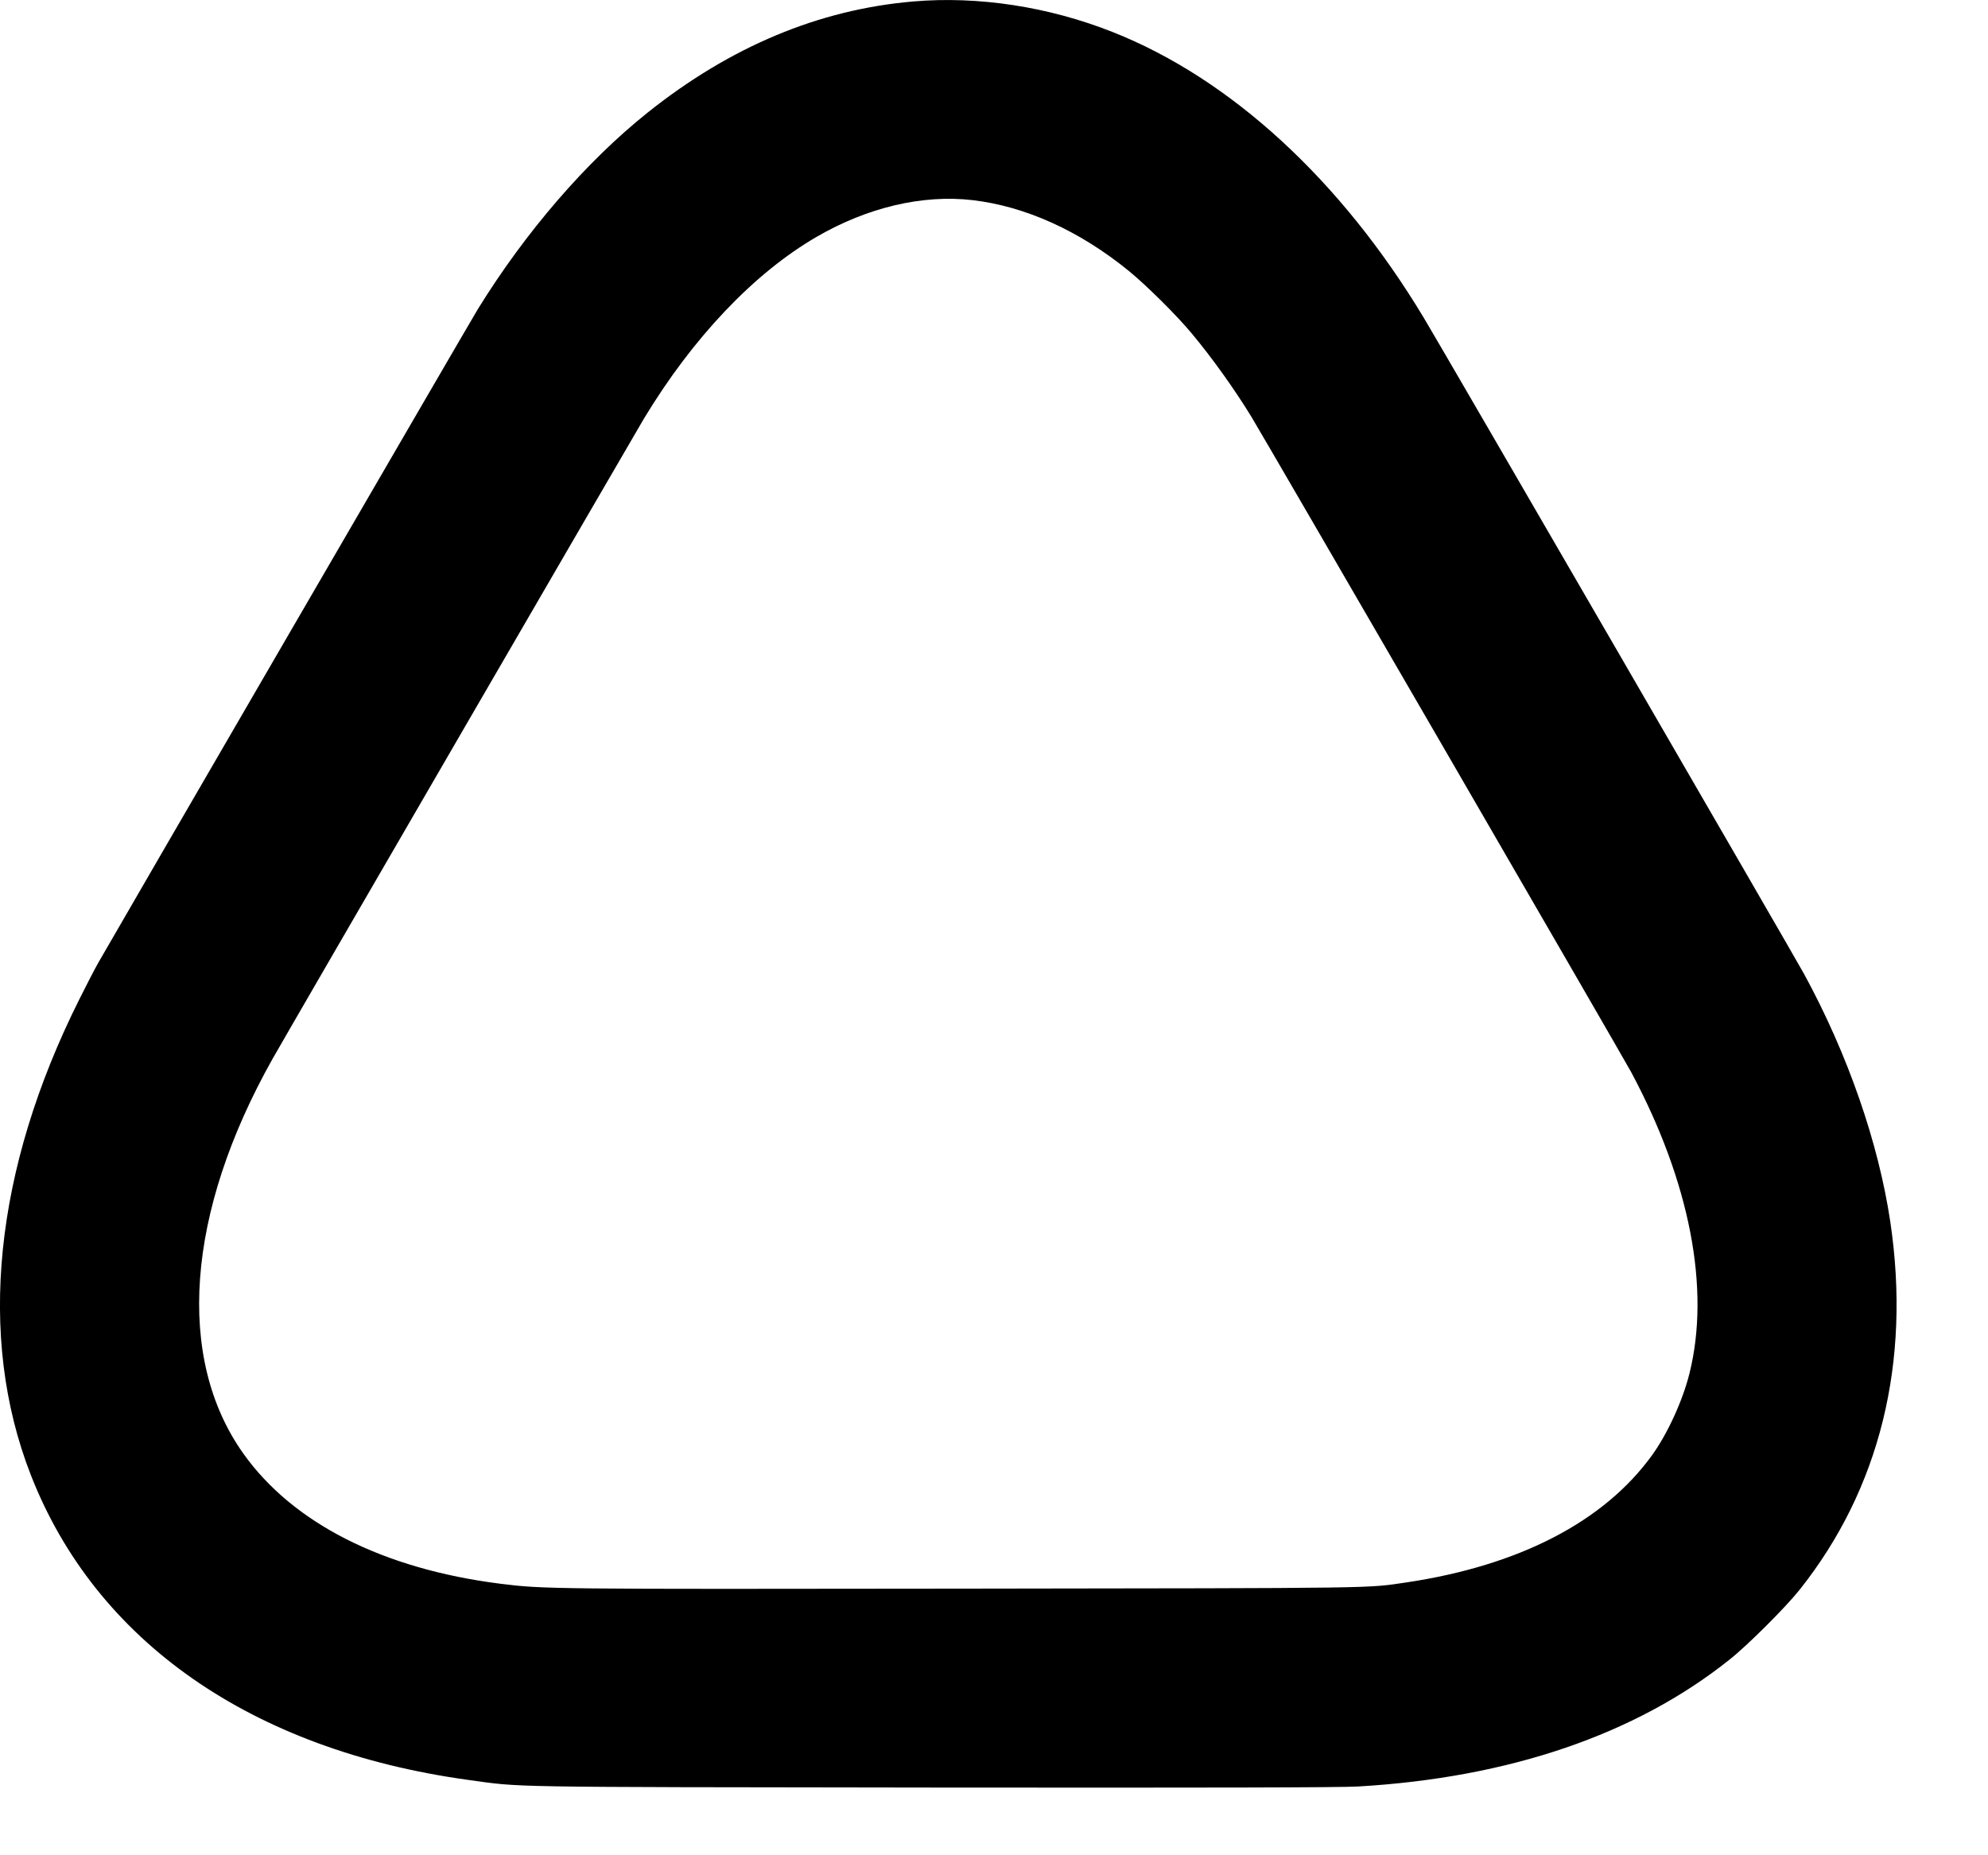 <?xml version="1.0" encoding="UTF-8"?>
<svg width="15px" height="14px" viewBox="0 0 15 14" version="1.1" xmlns="http://www.w3.org/2000/svg" xmlns:xlink="http://www.w3.org/1999/xlink">
    <title>arrow-up-2 (2)</title>
    <g id="Page-1" stroke="none" stroke-width="1" fill="none" fill-rule="evenodd">
        <g id="arrow-up-2-(2)" fill="#000000" fill-rule="nonzero">
            <g id="Group" transform="translate(7.155, 6.745) scale(-1, 1) rotate(-180) translate(-7.155, -6.745) ">
                <path d="M6.891,13.479 C6.178,13.418 5.51,13.138 4.886,12.64 C4.423,12.27 3.966,11.741 3.606,11.158 C3.544,11.057 0.849,6.414 0.741,6.224 C0.713,6.174 0.649,6.051 0.599,5.95 C-0.045,4.664 -0.174,3.402 0.232,2.361 C0.722,1.105 1.897,0.285 3.53,0.059 C3.949,0.002 3.725,0.005 7.026,0.001 C9.153,-0.001 10.114,0.001 10.247,0.009 C11.386,0.075 12.341,0.401 13.048,0.965 C13.186,1.074 13.474,1.362 13.579,1.494 C14.184,2.255 14.42,3.211 14.263,4.269 C14.174,4.866 13.942,5.535 13.613,6.139 C13.539,6.275 10.883,10.859 10.744,11.09 C10.119,12.13 9.286,12.896 8.396,13.248 C7.912,13.44 7.381,13.521 6.891,13.479 Z M7.336,11.98 C7.735,11.934 8.147,11.748 8.519,11.444 C8.651,11.336 8.879,11.11 8.991,10.975 C9.148,10.787 9.316,10.551 9.442,10.345 C9.545,10.176 12.243,5.52 12.308,5.399 C12.751,4.571 12.907,3.763 12.747,3.124 C12.696,2.92 12.582,2.671 12.466,2.51 C12.104,2.008 11.463,1.676 10.612,1.549 C10.306,1.504 10.455,1.506 7.271,1.502 C4.156,1.498 4.1,1.498 3.775,1.539 C2.89,1.651 2.211,1.995 1.837,2.52 C1.324,3.24 1.404,4.339 2.056,5.499 C2.137,5.644 4.791,10.218 4.858,10.33 C5.228,10.943 5.691,11.43 6.162,11.703 C6.545,11.925 6.959,12.023 7.336,11.98 Z" id="Shape"></path>
            </g>
        </g>
    </g>
</svg>